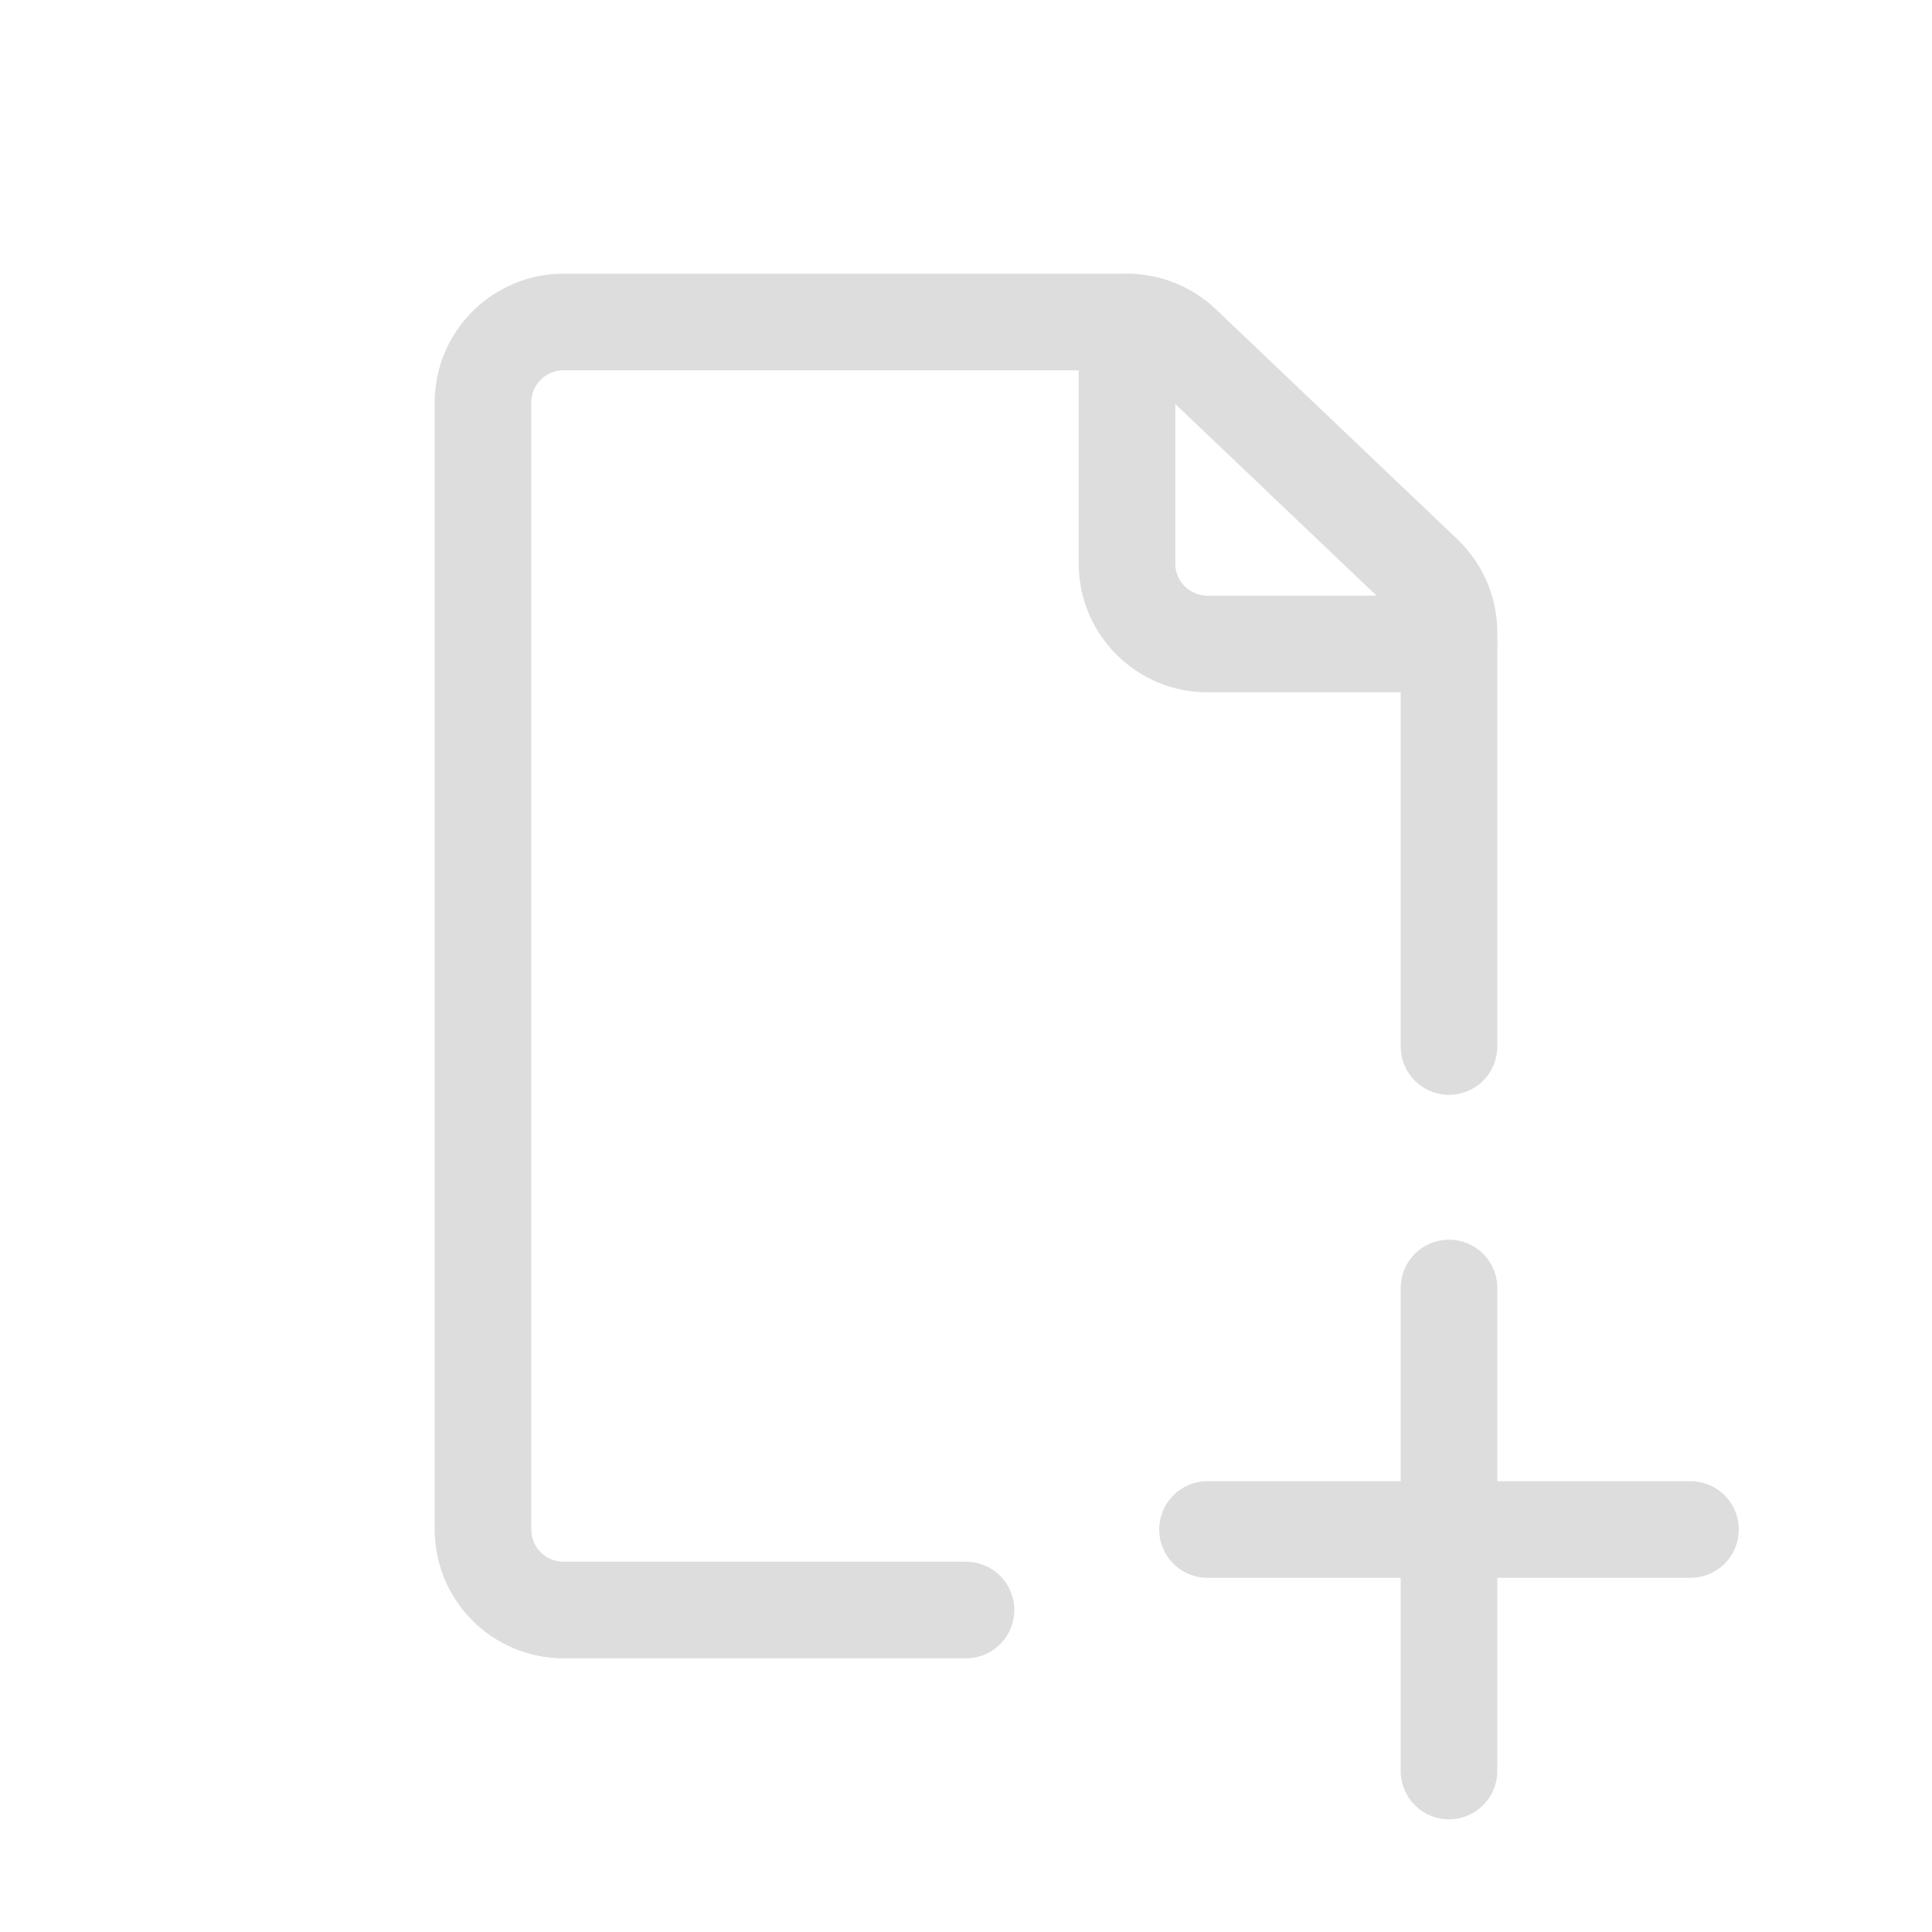 <svg width="24" height="24" viewBox="0 0 24 24" fill="none" xmlns="http://www.w3.org/2000/svg">
<g clip-path="url(#clip0_3037_204)">
<path d="M12 20H7C6.448 20 6 19.552 6 19V5C6 4.448 6.448 4 7 4H14C14.257 4 14.504 4.099 14.69 4.276L17.69 7.133C17.888 7.322 18 7.583 18 7.857V13" stroke="#DDDDDD" stroke-width="1.2" stroke-linecap="round"/>
<path d="M14 4V7C14 7.552 14.448 8 15 8H18" stroke="#DDDDDD" stroke-width="1.2" stroke-linecap="round" stroke-linejoin="round"/>
<path d="M15 19H21" stroke="#DDDDDD" stroke-width="1.2" stroke-linecap="round"/>
<path d="M18 16L18 22" stroke="#DDDDDD" stroke-width="1.2" stroke-linecap="round"/>
</g>
<defs>
<clipPath id="clip0_3037_204">
<rect width="24" height="24" fill="white"/>
</clipPath>
</defs>
</svg>
